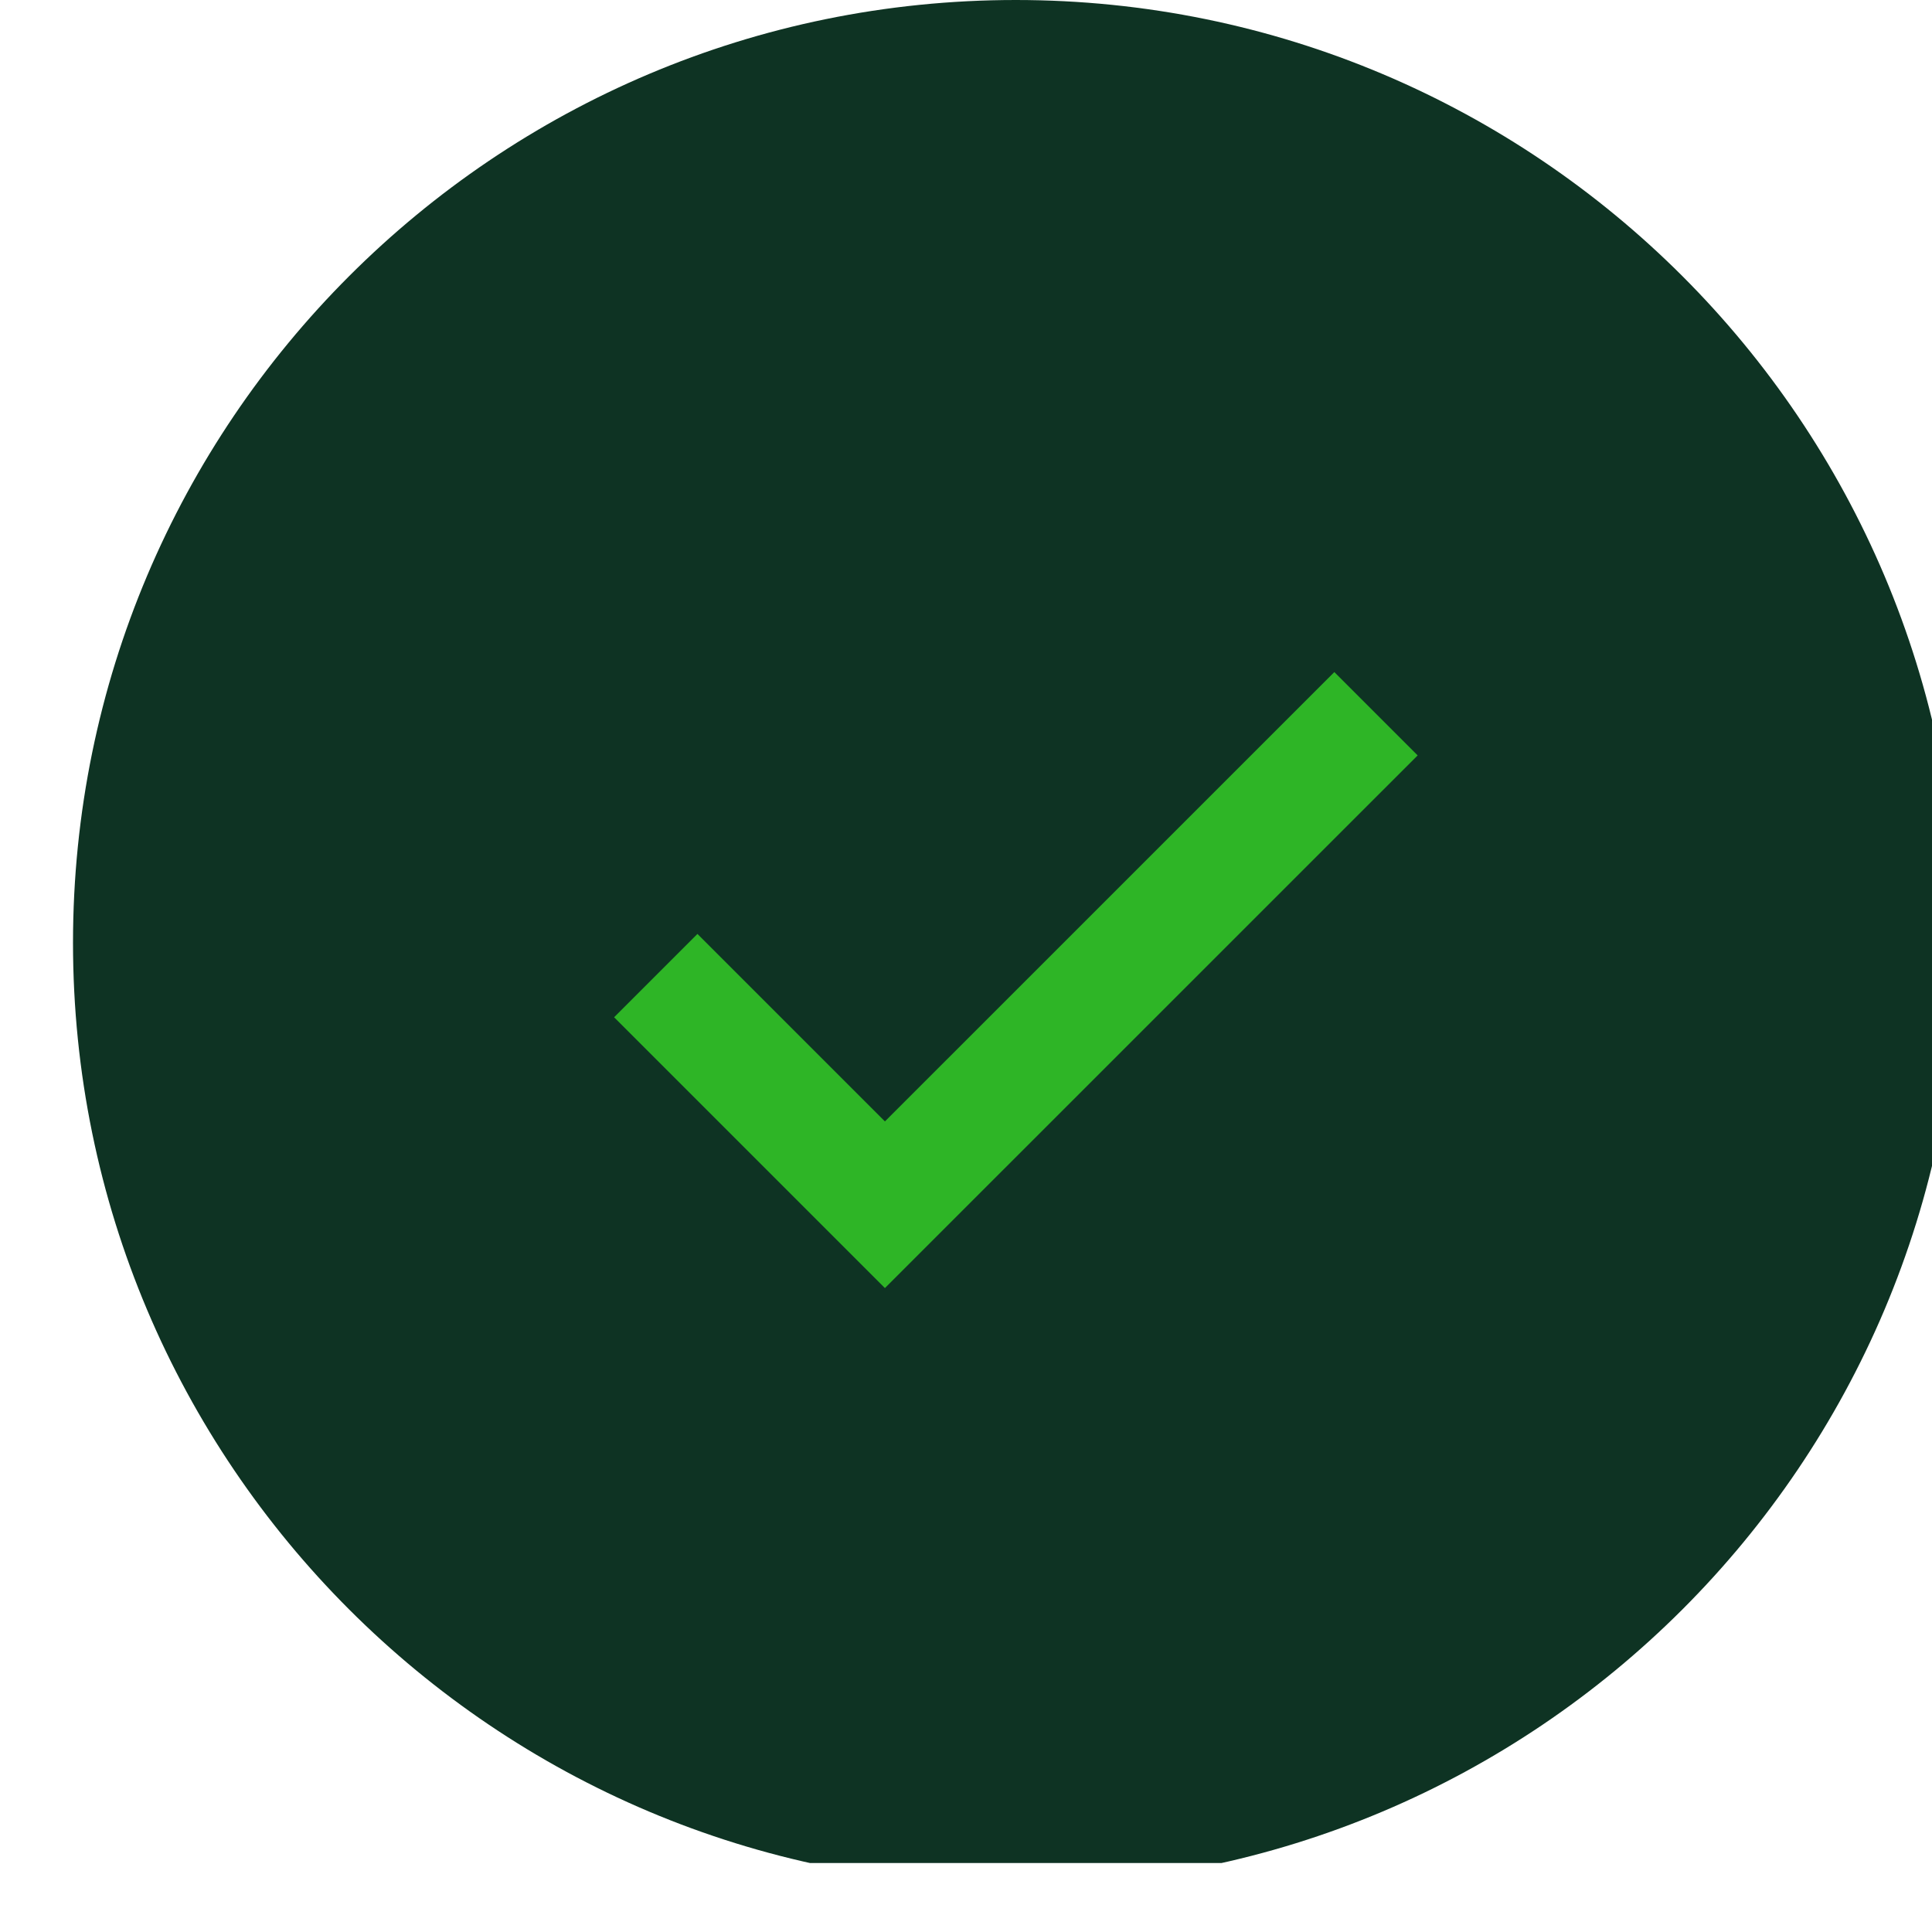 <svg width="28" height="28" viewBox="0 0 28 28" fill="none" xmlns="http://www.w3.org/2000/svg">
<g clip-path="url(#clip0_2164_3158)">
<path d="M14.721 27.327C22.267 27.327 28.385 21.21 28.385 13.664C28.385 6.117 22.267 0 14.721 0C7.175 0 1.058 6.117 1.058 13.664C1.058 21.21 7.175 27.327 14.721 27.327Z" fill="#0E3323"/>
<path d="M9.504 14.139L12.825 17.46L19.942 10.344" stroke="#2EB526" stroke-width="1.708"/>
</g>
<defs>
<clipPath id="clip0_2164_3158">
<rect width="27" height="27" fill="white" transform="translate(1)"/>
</clipPath>
</defs>
</svg>
